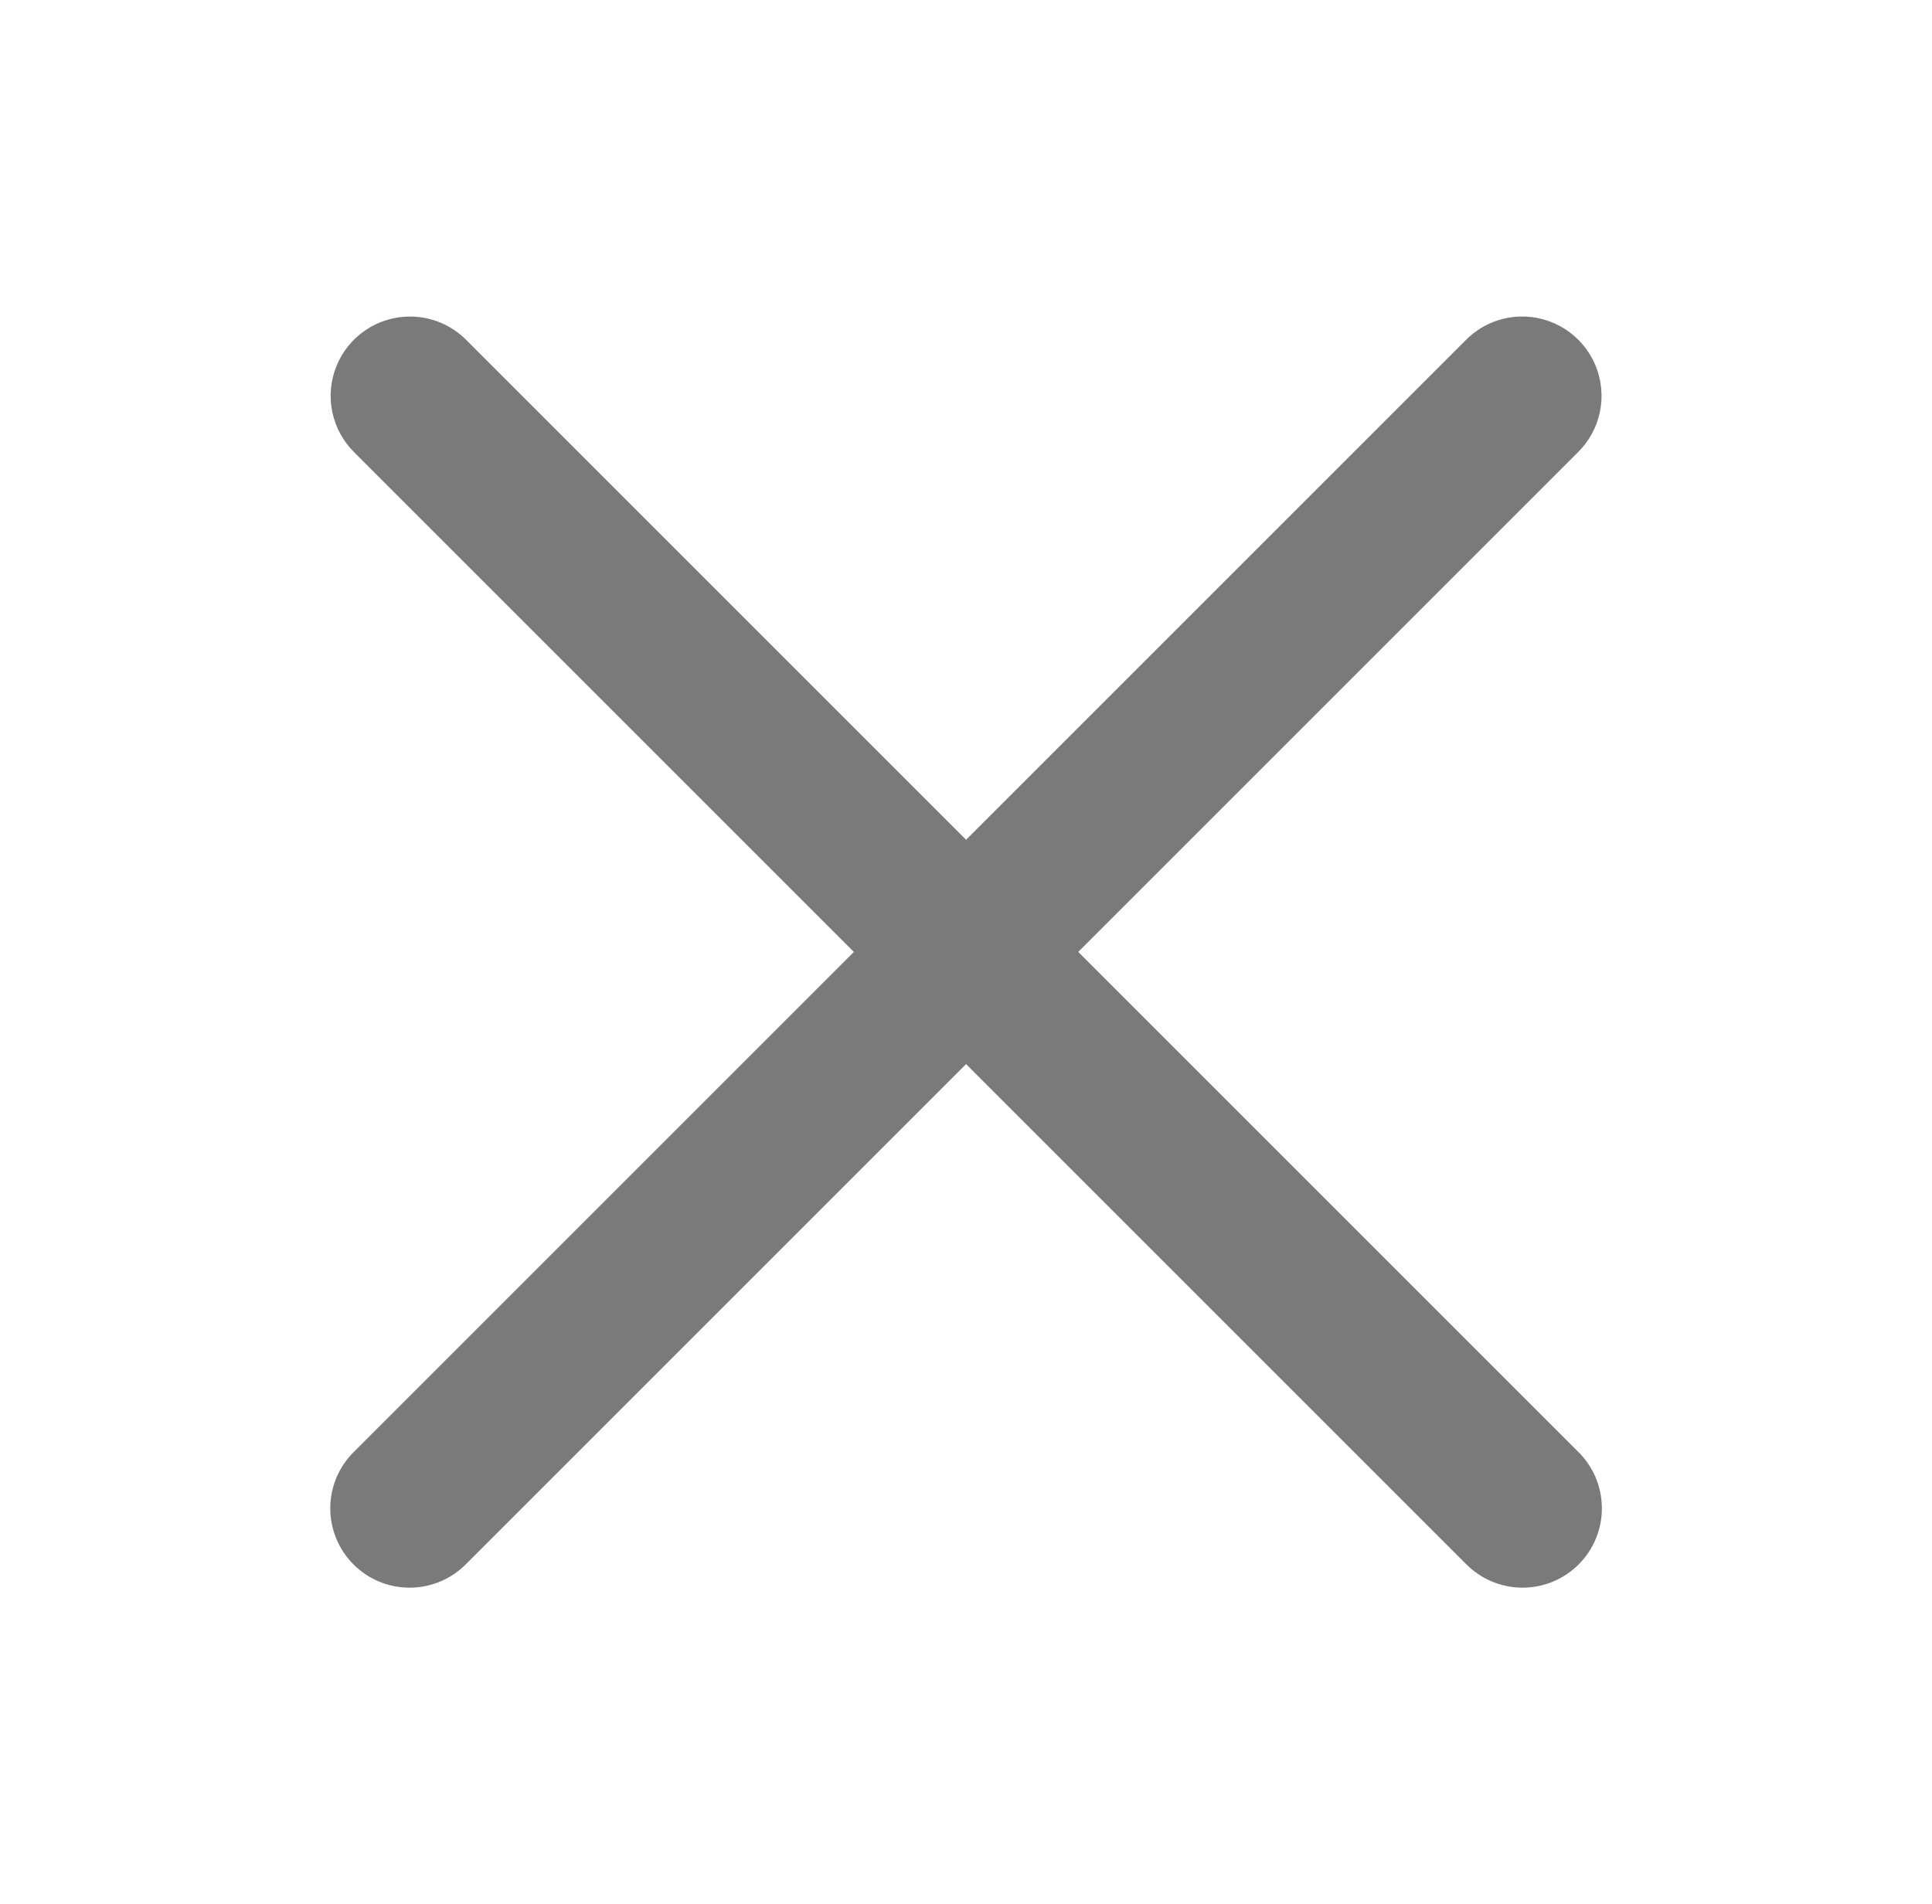 <svg xmlns="http://www.w3.org/2000/svg" width="69" height="68" viewBox="0 0 69 68" fill="none">
    <path d="M14.642 11.306C14.078 11.306 13.527 11.474 13.06 11.789C12.592 12.104 12.229 12.551 12.017 13.073C11.805 13.595 11.753 14.169 11.869 14.721C11.985 15.272 12.262 15.777 12.666 16.17L30.496 34L12.666 51.83C12.394 52.091 12.177 52.404 12.027 52.75C11.878 53.096 11.799 53.469 11.795 53.846C11.791 54.222 11.863 54.596 12.005 54.945C12.148 55.294 12.358 55.611 12.625 55.878C12.891 56.145 13.209 56.355 13.557 56.498C13.906 56.64 14.28 56.712 14.657 56.708C15.034 56.704 15.407 56.625 15.753 56.475C16.099 56.326 16.412 56.109 16.673 55.837L34.503 38.007L52.333 55.837C52.594 56.109 52.907 56.326 53.252 56.475C53.599 56.625 53.971 56.704 54.348 56.708C54.725 56.712 55.099 56.64 55.448 56.498C55.797 56.355 56.114 56.145 56.38 55.878C56.647 55.611 56.858 55.294 57 54.945C57.143 54.596 57.214 54.222 57.21 53.846C57.206 53.469 57.127 53.096 56.978 52.75C56.828 52.404 56.611 52.091 56.339 51.83L38.509 34L56.339 16.17C56.749 15.772 57.028 15.26 57.142 14.7C57.255 14.14 57.196 13.56 56.974 13.034C56.751 12.508 56.375 12.062 55.894 11.753C55.414 11.445 54.851 11.289 54.281 11.306C53.544 11.328 52.846 11.636 52.333 12.164L34.503 29.994L16.673 12.164C16.409 11.892 16.093 11.677 15.744 11.529C15.395 11.382 15.02 11.306 14.642 11.306Z" fill="#7A7A7A"/>
</svg>